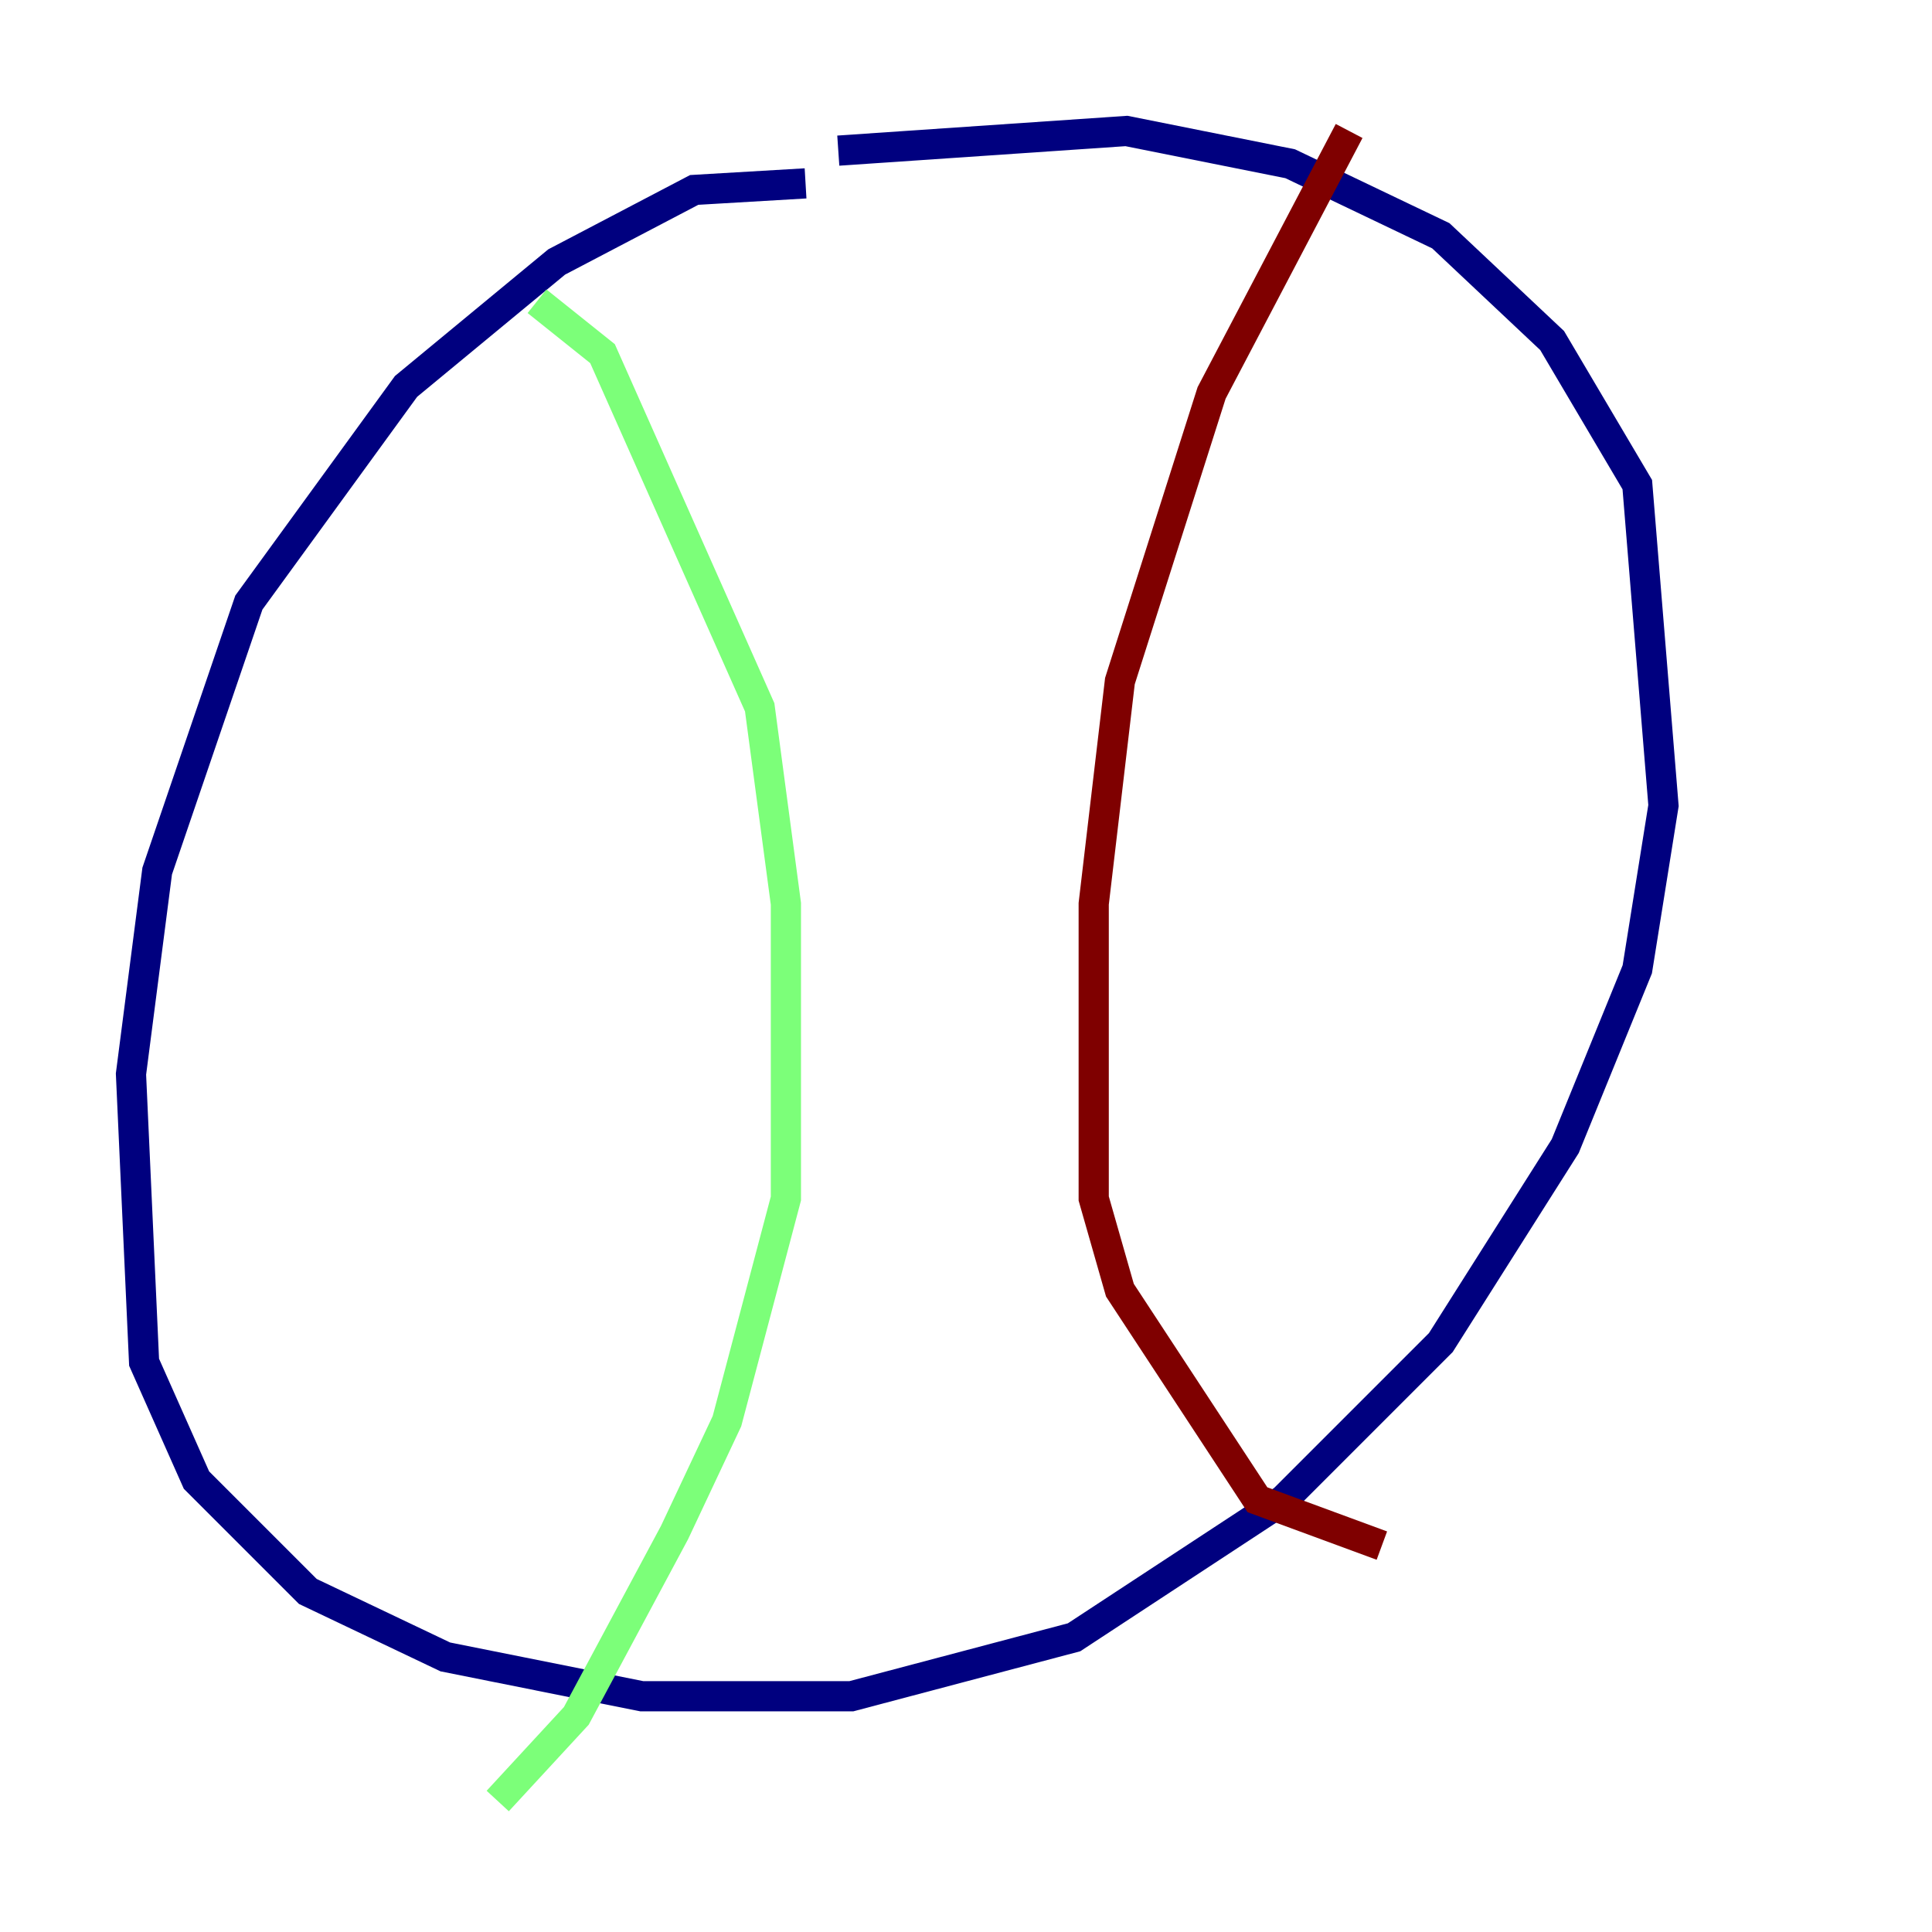 <?xml version="1.0" encoding="utf-8" ?>
<svg baseProfile="tiny" height="128" version="1.2" viewBox="0,0,128,128" width="128" xmlns="http://www.w3.org/2000/svg" xmlns:ev="http://www.w3.org/2001/xml-events" xmlns:xlink="http://www.w3.org/1999/xlink"><defs /><polyline fill="none" points="53.37,12.149 45.993,12.583 36.881,17.356 26.902,25.6 16.488,39.919 10.414,57.709 8.678,71.159 9.546,90.251 13.017,98.061 20.393,105.437 29.505,109.776 42.522,112.38 56.407,112.38 71.159,108.475 85.044,99.363 95.458,88.949 103.702,75.932 108.475,64.217 110.21,53.37 108.475,32.108 102.834,22.563 95.458,15.62 85.478,10.848 74.63,8.678 55.539,9.98" stroke="#00007f" stroke-width="2" /><polyline fill="none" points="35.58,19.959 39.919,23.43 50.332,46.861 52.068,59.878 52.068,79.403 48.163,94.156 44.691,101.532 38.183,113.681 32.976,119.322" stroke="#7cff79" stroke-width="2" /><polyline fill="none" points="89.383,8.678 80.271,26.034 74.197,45.125 72.461,59.878 72.461,79.403 74.197,85.478 83.308,99.363 91.552,102.4" stroke="#7f0000" stroke-width="2" /></svg>